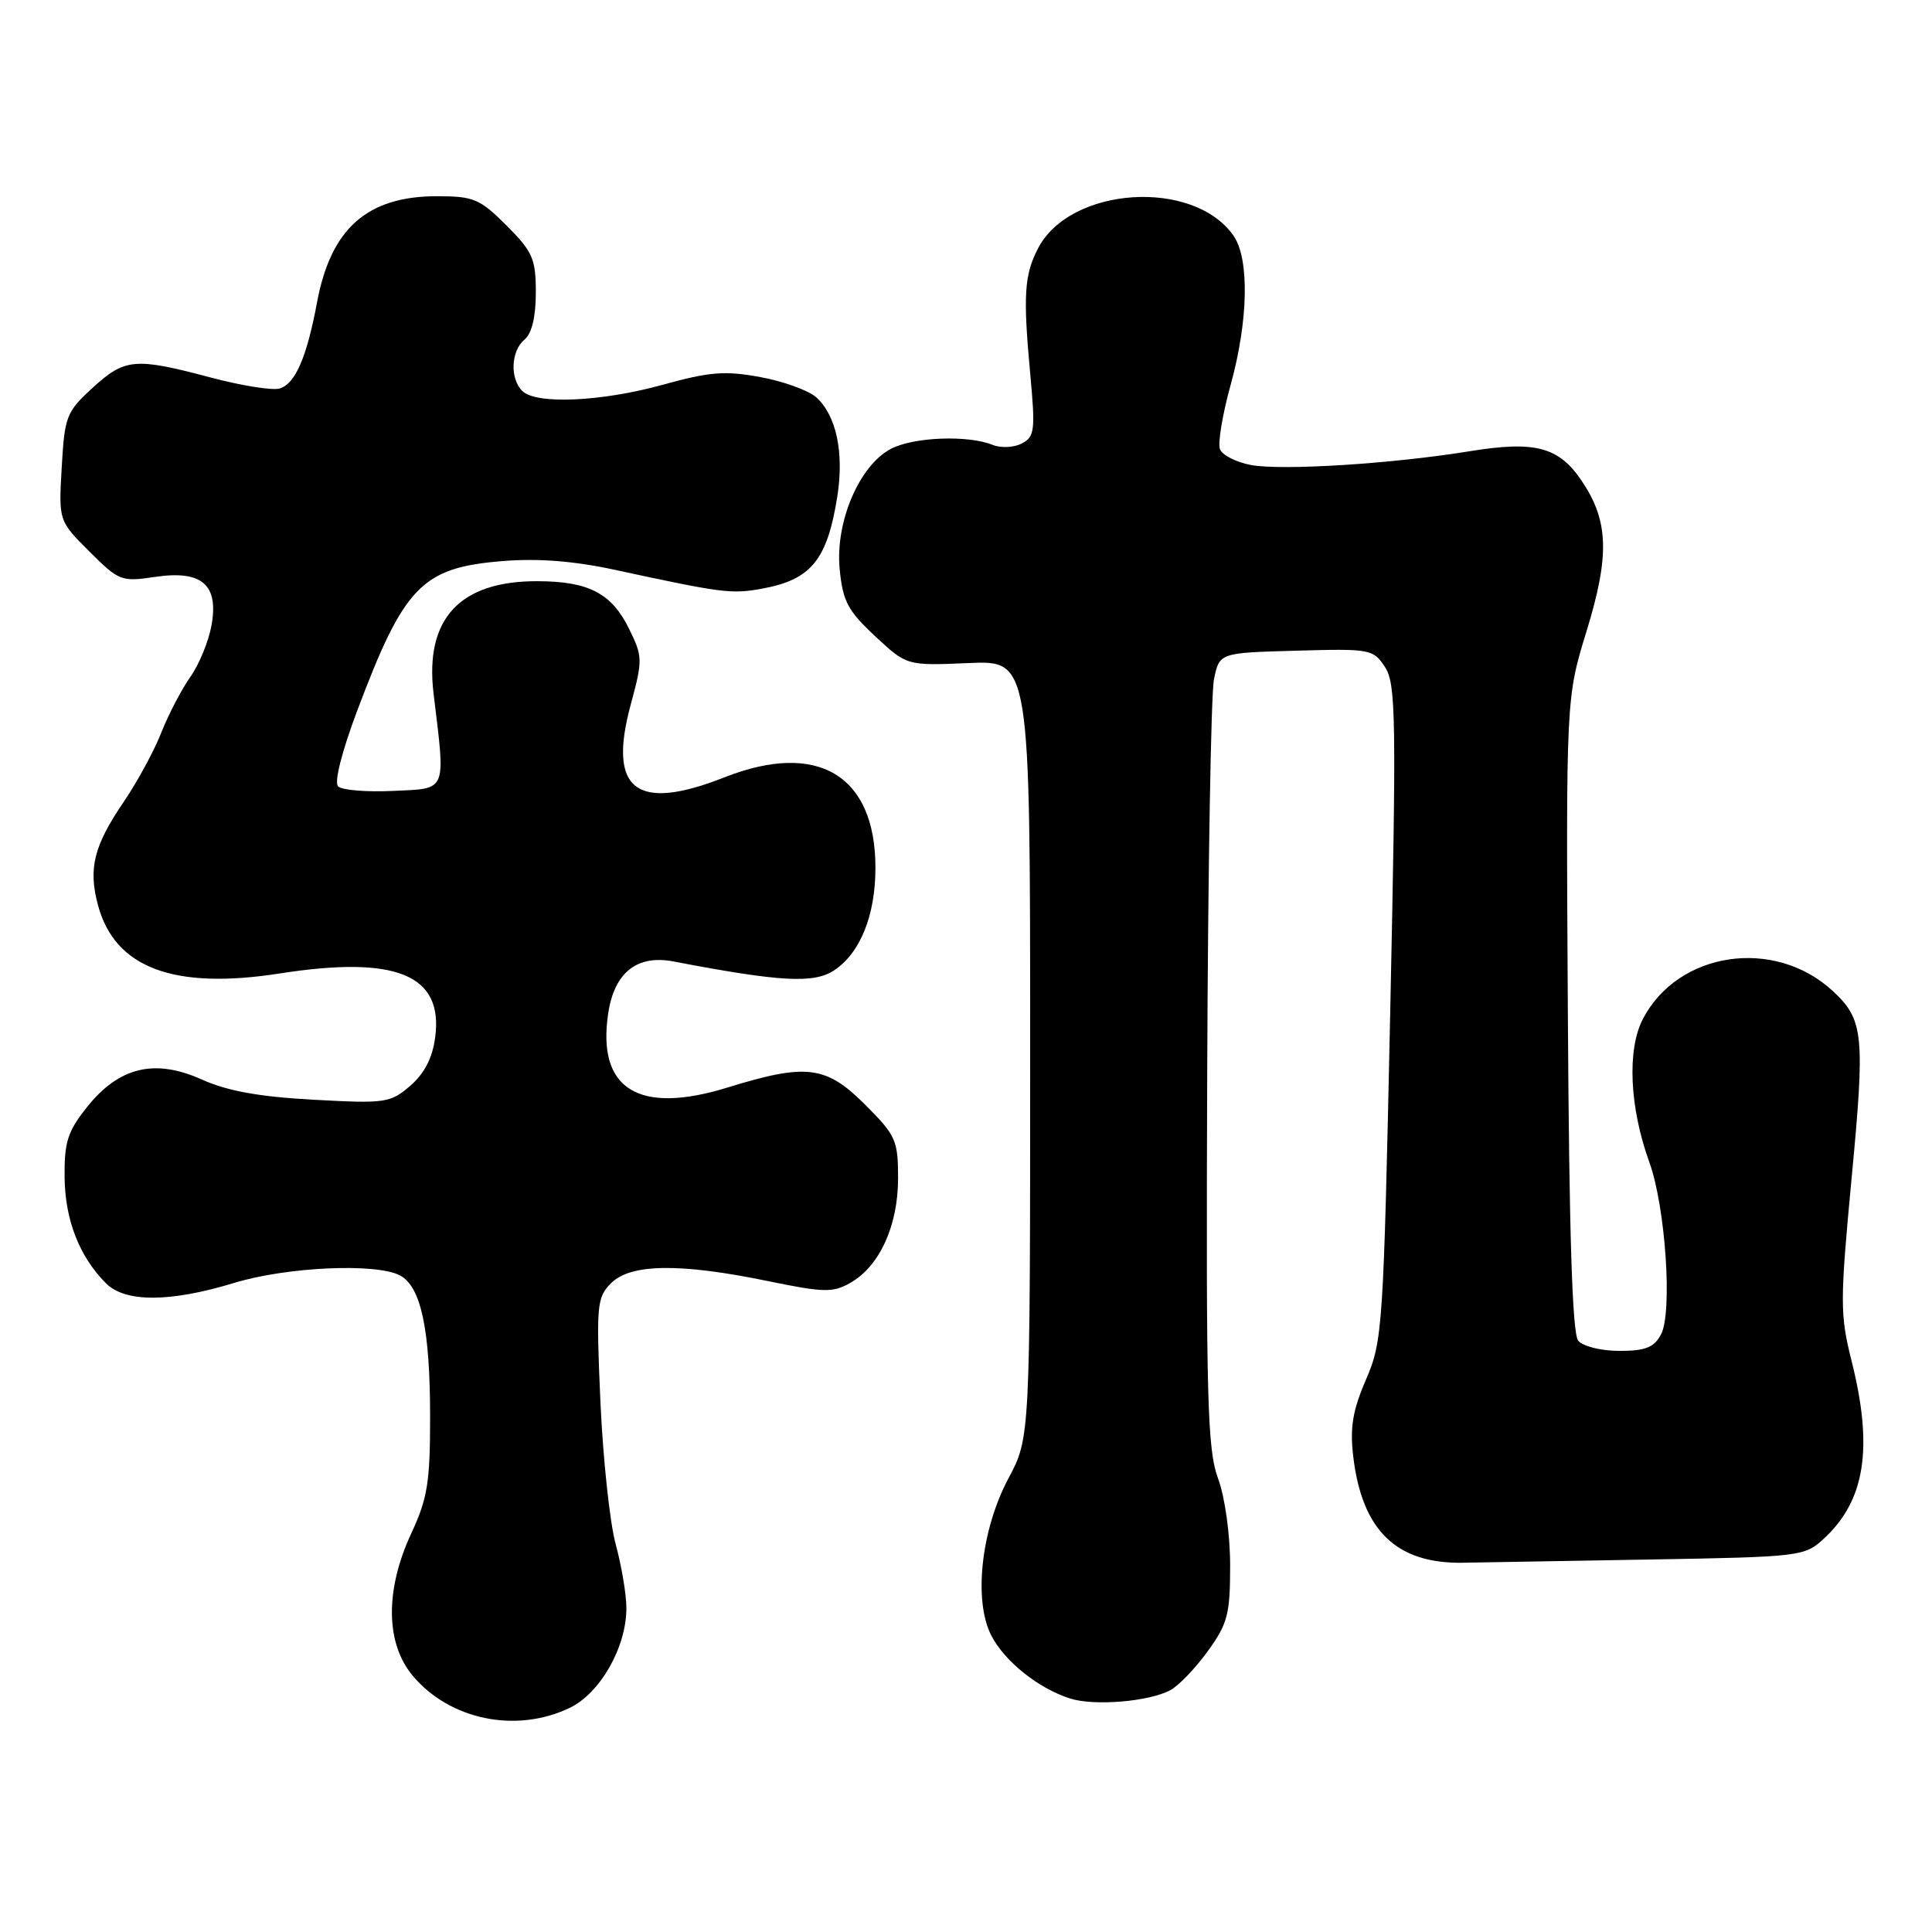 <?xml version="1.0" encoding="UTF-8" standalone="no"?>
<!DOCTYPE svg PUBLIC "-//W3C//DTD SVG 1.1//EN" "http://www.w3.org/Graphics/SVG/1.1/DTD/svg11.dtd" >
<svg xmlns="http://www.w3.org/2000/svg" xmlns:xlink="http://www.w3.org/1999/xlink" version="1.1" viewBox="0 0 256 256">
 <g >
 <path fill="currentColor"
d=" M 75.47 226.31 C 79.52 224.38 83.00 218.27 83.00 213.09 C 83.00 211.28 82.36 207.49 81.59 204.65 C 80.81 201.82 79.90 193.32 79.56 185.77 C 78.99 172.89 79.08 171.92 80.98 170.02 C 83.56 167.44 90.08 167.35 101.66 169.73 C 109.16 171.28 110.36 171.31 112.68 169.98 C 116.55 167.78 119.00 162.41 119.00 156.13 C 119.00 151.09 118.71 150.45 114.63 146.37 C 109.46 141.20 106.86 140.87 96.41 144.10 C 84.60 147.75 79.08 144.32 80.59 134.28 C 81.40 128.86 84.41 126.47 89.25 127.40 C 103.35 130.10 107.82 130.35 110.50 128.59 C 113.98 126.31 116.00 121.31 116.00 114.98 C 116.00 102.72 108.35 98.13 96.00 103.00 C 84.28 107.62 80.51 104.70 83.57 93.38 C 85.17 87.45 85.17 87.01 83.37 83.35 C 81.05 78.61 78.03 77.03 71.20 77.01 C 60.89 76.99 56.26 82.01 57.45 91.91 C 59.05 105.11 59.32 104.46 52.10 104.80 C 48.58 104.97 45.30 104.70 44.80 104.20 C 44.26 103.66 45.28 99.63 47.31 94.23 C 53.55 77.64 55.89 75.22 66.54 74.35 C 71.31 73.96 76.02 74.33 81.50 75.51 C 95.73 78.59 96.94 78.74 100.98 78.00 C 107.49 76.81 109.61 74.20 110.95 65.78 C 111.86 59.97 110.82 55.05 108.16 52.65 C 107.16 51.74 103.83 50.53 100.77 49.97 C 96.08 49.10 94.04 49.26 87.87 50.97 C 79.68 53.24 71.02 53.62 69.20 51.80 C 67.54 50.14 67.70 46.50 69.50 45.00 C 70.47 44.20 71.00 41.98 71.00 38.76 C 71.00 34.29 70.59 33.36 67.12 29.88 C 63.57 26.34 62.77 26.00 57.87 26.00 C 48.65 26.01 43.83 30.29 42.01 40.06 C 40.66 47.31 39.14 50.82 37.09 51.47 C 36.16 51.77 32.05 51.12 27.95 50.03 C 17.88 47.35 16.55 47.47 12.27 51.39 C 8.79 54.58 8.56 55.18 8.18 61.89 C 7.77 69.01 7.77 69.01 11.84 73.07 C 15.74 76.97 16.09 77.11 20.49 76.45 C 26.75 75.51 29.01 77.45 28.02 82.90 C 27.63 85.02 26.37 88.07 25.23 89.68 C 24.08 91.30 22.35 94.61 21.38 97.06 C 20.42 99.50 18.19 103.61 16.44 106.18 C 12.42 112.08 11.67 115.07 12.99 119.96 C 15.22 128.25 23.01 131.18 37.06 128.99 C 52.53 126.58 58.78 129.16 57.66 137.48 C 57.30 140.20 56.22 142.27 54.35 143.88 C 51.72 146.15 51.07 146.24 41.54 145.72 C 34.36 145.33 30.15 144.57 26.76 143.05 C 20.50 140.23 15.76 141.37 11.50 146.73 C 8.96 149.92 8.51 151.34 8.56 156.00 C 8.62 161.66 10.52 166.52 14.05 170.05 C 16.60 172.60 22.53 172.58 31.00 170.00 C 38.00 167.86 49.88 167.33 53.02 169.01 C 55.78 170.49 56.99 176.16 56.99 187.65 C 57.00 196.38 56.65 198.55 54.51 203.15 C 51.00 210.68 51.08 217.75 54.70 222.06 C 59.62 227.90 68.38 229.70 75.47 226.31 Z  M 155.07 223.96 C 156.17 223.38 158.40 221.05 160.03 218.80 C 162.67 215.15 163.00 213.90 163.00 207.48 C 163.00 203.32 162.32 198.40 161.39 195.88 C 159.98 192.05 159.80 185.35 159.96 142.50 C 160.06 115.55 160.46 91.92 160.86 90.00 C 161.58 86.50 161.58 86.50 171.74 86.22 C 181.58 85.94 181.96 86.01 183.52 88.39 C 184.97 90.61 185.04 95.04 184.21 134.17 C 183.32 175.99 183.20 177.68 181.01 182.78 C 179.23 186.89 178.86 189.15 179.31 192.98 C 180.47 202.80 185.03 207.22 193.85 207.07 C 196.41 207.03 207.63 206.83 218.78 206.64 C 238.55 206.30 239.13 206.23 241.66 203.89 C 247.15 198.84 248.24 191.85 245.34 180.32 C 243.80 174.17 243.80 172.51 245.36 155.98 C 247.15 137.12 246.94 135.10 242.86 131.32 C 235.14 124.17 222.36 126.05 217.69 135.02 C 215.57 139.09 215.92 146.75 218.55 154.01 C 220.69 159.92 221.64 173.94 220.09 176.82 C 219.17 178.55 218.02 179.00 214.59 179.00 C 212.16 179.00 209.75 178.40 209.12 177.65 C 208.34 176.70 207.92 163.59 207.75 134.40 C 207.50 92.50 207.50 92.50 210.24 83.59 C 213.31 73.59 213.16 69.01 209.58 63.71 C 206.55 59.21 203.41 58.38 194.75 59.79 C 184.41 61.47 169.85 62.38 165.72 61.61 C 163.78 61.24 161.95 60.30 161.65 59.52 C 161.35 58.74 161.98 54.93 163.05 51.06 C 165.42 42.50 165.58 34.28 163.44 31.22 C 158.12 23.63 141.79 24.70 137.54 32.92 C 135.71 36.46 135.55 39.17 136.52 49.64 C 137.20 57.04 137.10 57.88 135.38 58.77 C 134.34 59.31 132.61 59.39 131.50 58.94 C 128.22 57.63 121.10 57.90 118.08 59.46 C 113.88 61.63 110.66 69.15 111.26 75.40 C 111.67 79.66 112.34 80.93 115.95 84.29 C 120.15 88.21 120.15 88.21 128.32 87.86 C 136.50 87.50 136.50 87.50 136.50 139.00 C 136.50 190.50 136.50 190.50 133.62 195.90 C 129.99 202.72 128.97 212.11 131.36 216.73 C 133.13 220.15 137.59 223.72 141.79 225.06 C 144.97 226.08 152.23 225.48 155.07 223.96 Z "/>
</g>
</svg>